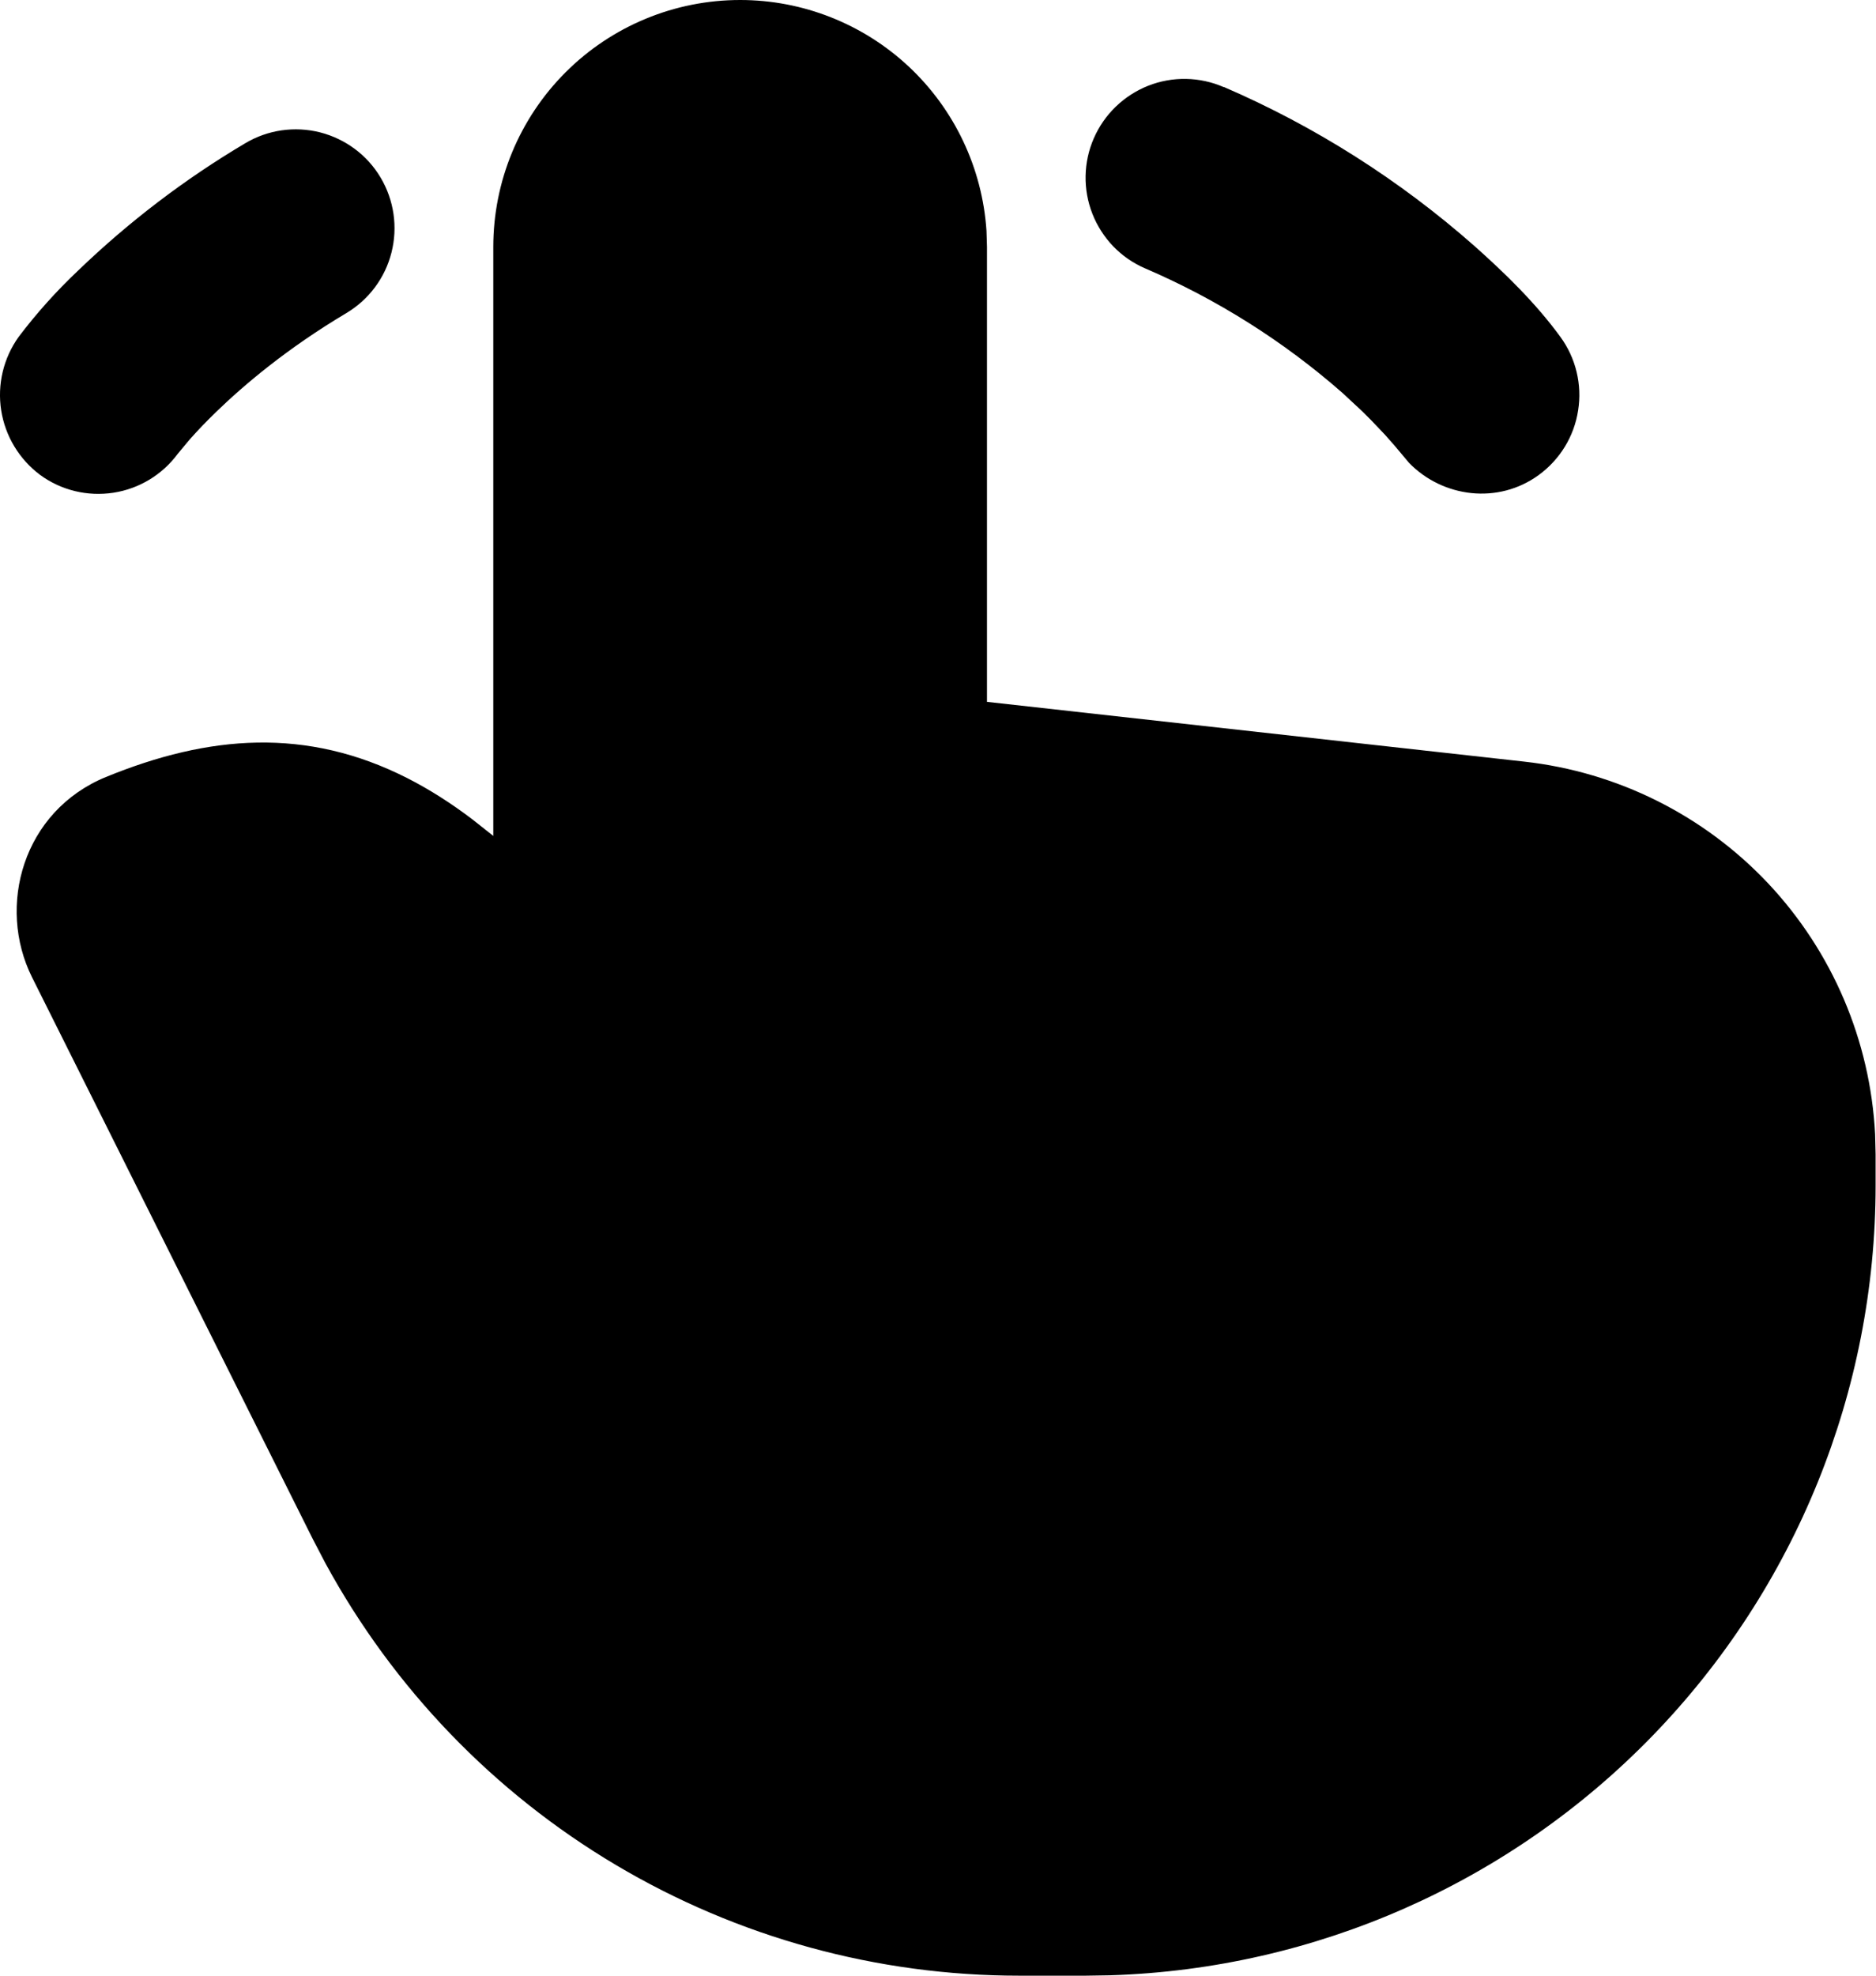 <svg width="19" height="20" viewBox="0 0 19 20" fill="none" xmlns="http://www.w3.org/2000/svg">
<path d="M7.496 2.96809e-08C8.13 -9.77163e-05 8.741 0.241 9.205 0.675C9.668 1.109 9.949 1.703 9.991 2.336L9.996 2.5V7.105L15.438 7.71C16.381 7.815 17.257 8.252 17.908 8.943C18.558 9.634 18.942 10.534 18.991 11.482L18.996 11.685V12C18.996 14.078 18.187 16.075 16.74 17.568C15.294 19.06 13.323 19.931 11.246 19.996L10.996 20H10.322C8.884 20 7.473 19.613 6.237 18.879C5.001 18.145 3.986 17.091 3.298 15.829L3.167 15.578L0.325 9.894C-0.035 9.174 0.232 8.211 1.072 7.866C2.115 7.439 3.106 7.359 4.127 7.878C4.349 7.991 4.567 8.13 4.781 8.292L4.996 8.462V2.5C4.996 1.837 5.259 1.201 5.728 0.732C6.197 0.263 6.833 2.96809e-08 7.496 2.96809e-08ZM2.484 1.45C2.712 1.314 2.984 1.275 3.242 1.34C3.499 1.406 3.72 1.57 3.855 1.798C3.991 2.027 4.03 2.299 3.965 2.556C3.9 2.814 3.735 3.034 3.507 3.17C2.907 3.527 2.468 3.899 2.185 4.174C2.094 4.262 2.006 4.353 1.922 4.448L1.801 4.593C1.644 4.806 1.409 4.948 1.148 4.988C0.887 5.028 0.62 4.964 0.407 4.808C0.195 4.65 0.053 4.415 0.012 4.154C-0.029 3.892 0.035 3.625 0.189 3.41C0.37 3.171 0.571 2.947 0.789 2.741C1.302 2.247 1.871 1.813 2.484 1.45ZM12.394 0.88C13.317 1.278 14.171 1.82 14.926 2.484C15.241 2.764 15.554 3.068 15.804 3.411C15.96 3.625 16.025 3.893 15.983 4.155C15.943 4.417 15.799 4.652 15.585 4.808C15.175 5.108 14.614 5.038 14.271 4.686L14.124 4.511L14.027 4.401L13.887 4.254C13.859 4.225 13.83 4.197 13.802 4.169L13.598 3.979C13.001 3.455 12.325 3.029 11.596 2.716C11.475 2.664 11.366 2.588 11.275 2.494C11.184 2.399 11.112 2.287 11.064 2.165C10.967 1.918 10.972 1.643 11.078 1.4C11.184 1.157 11.382 0.966 11.629 0.868C11.875 0.771 12.151 0.776 12.394 0.882V0.88Z" fill="black"/>
</svg>
